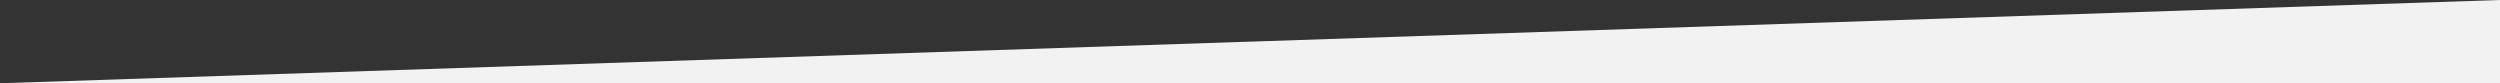 <svg width="1201" height="40" viewBox="0 0 1201 40" version="1.1" xmlns="http://www.w3.org/2000/svg" xmlns:xlink="http://www.w3.org/1999/xlink">
<rect x="0" y="0" width="1201" height="40" fill="#333333" stroke="none"/>
<title>Vector 2</title>
<desc>Created using Figma</desc>
<g id="Canvas" transform="translate(496 -164)">
<g id="Vector 2">
<use xlink:href="#path0_fill" transform="translate(-496 164)" fill="#F2F2F2"/>
</g>
</g>
<defs>
<path id="path0_fill" d="M 1201 40L 0 40L 1201 0L 1201 40Z"/>
</defs>
</svg>
